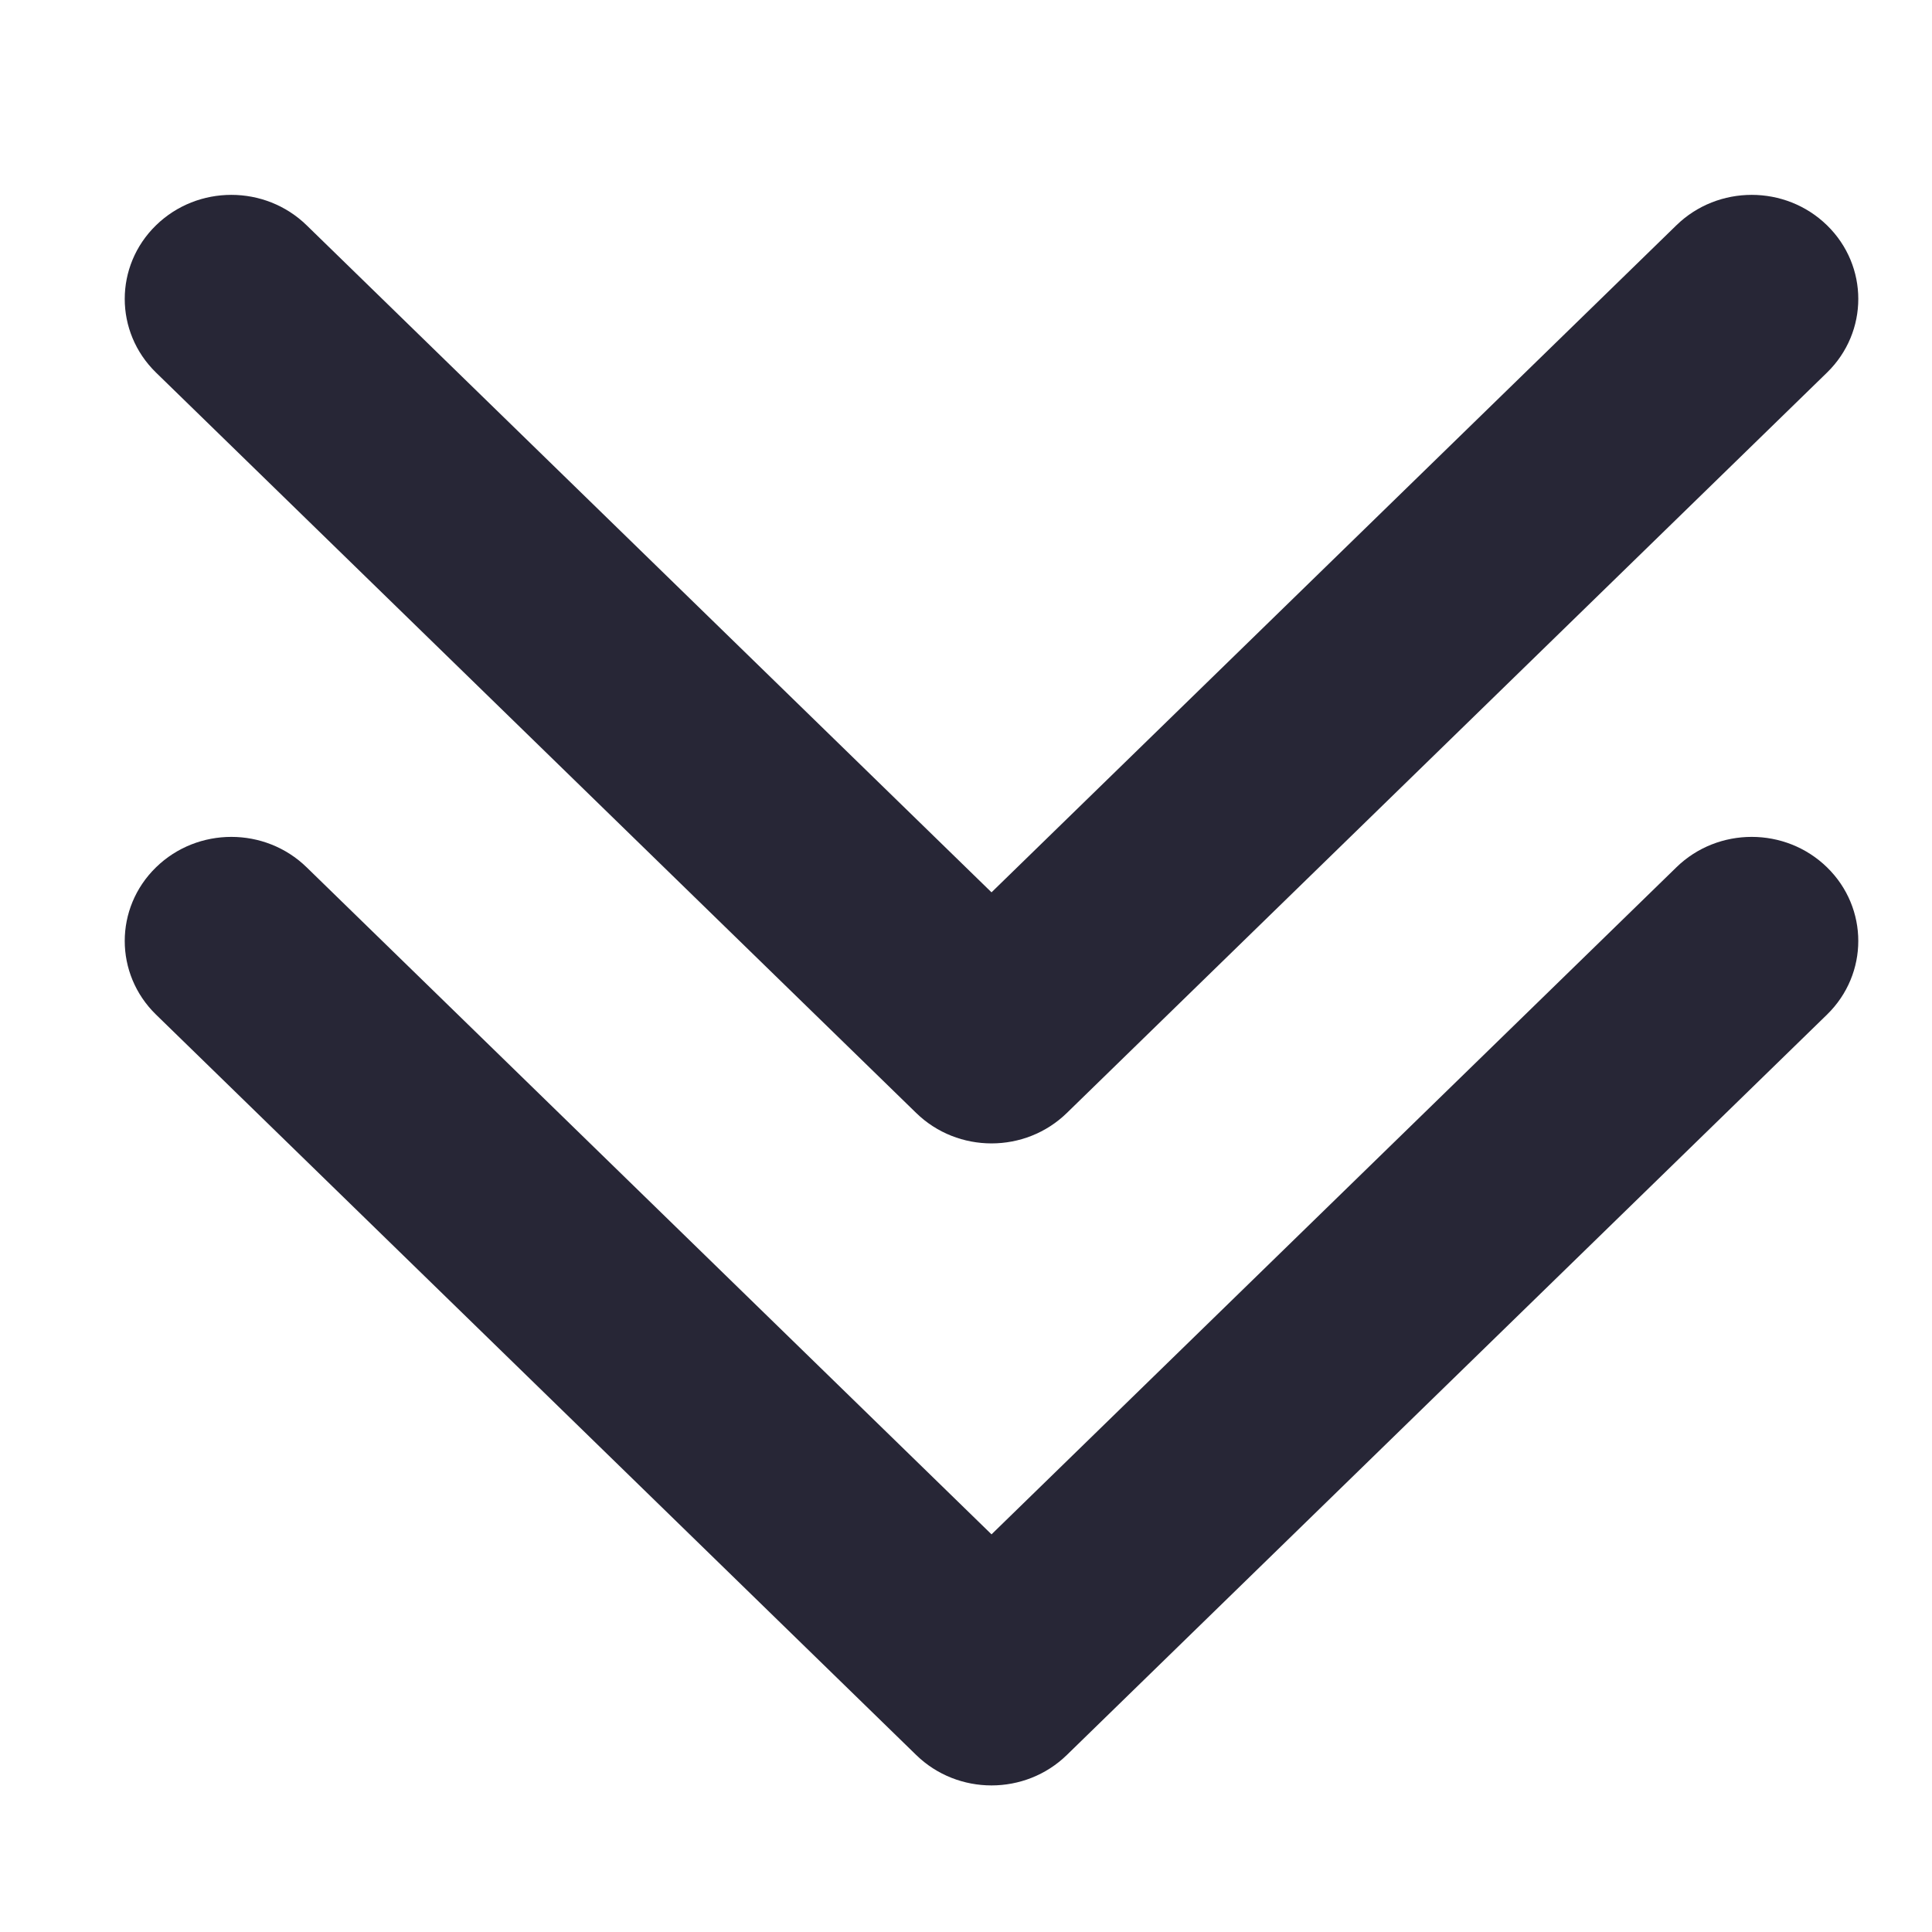 <?xml version="1.0" standalone="no"?><!DOCTYPE svg PUBLIC "-//W3C//DTD SVG 1.1//EN" "http://www.w3.org/Graphics/SVG/1.1/DTD/svg11.dtd"><svg width="16" height="16" viewBox="0 0 16 16" version="1.1" xmlns="http://www.w3.org/2000/svg" xmlns:xlink="http://www.w3.org/1999/xlink"><defs><style type="text/css"><![CDATA[
@font-face { font-family: ifont; src: url("http://at.alicdn.com/t/font_1442373896_4754455.eot?#iefix") format("embedded-opentype"), url("http://at.alicdn.com/t/font_1442373896_4754455.woff") format("woff"), url("http://at.alicdn.com/t/font_1442373896_4754455.ttf") format("truetype"), url("http://at.alicdn.com/t/font_1442373896_4754455.svg#ifont") format("svg"); }

]]></style></defs><g class="transform-group"><g transform="scale(0.016, 0.016)"><path d="M474.197 576.049c21.544 21.034 56.478 21.034 78.026 0l393.466-383.229c21.546-21.036 21.546-55.142 0-76.179s-56.48-21.037-78.026 0l-354.454 345.23-354.454-345.23c-21.549-21.037-56.482-21.037-78.028 0-21.547 21.036-21.547 55.142 0 76.179l393.467 383.228zM867.663 448.949l-354.454 345.23-354.454-345.23c-21.549-21.037-56.482-21.037-78.028 0-21.547 21.036-21.547 55.142 0 76.179l393.468 383.228c21.544 21.034 56.478 21.034 78.026 0l393.466-383.229c21.546-21.036 21.546-55.142 0-76.179-21.547-21.036-56.482-21.037-78.026 0z" fill="#272636"></path></g></g></svg>